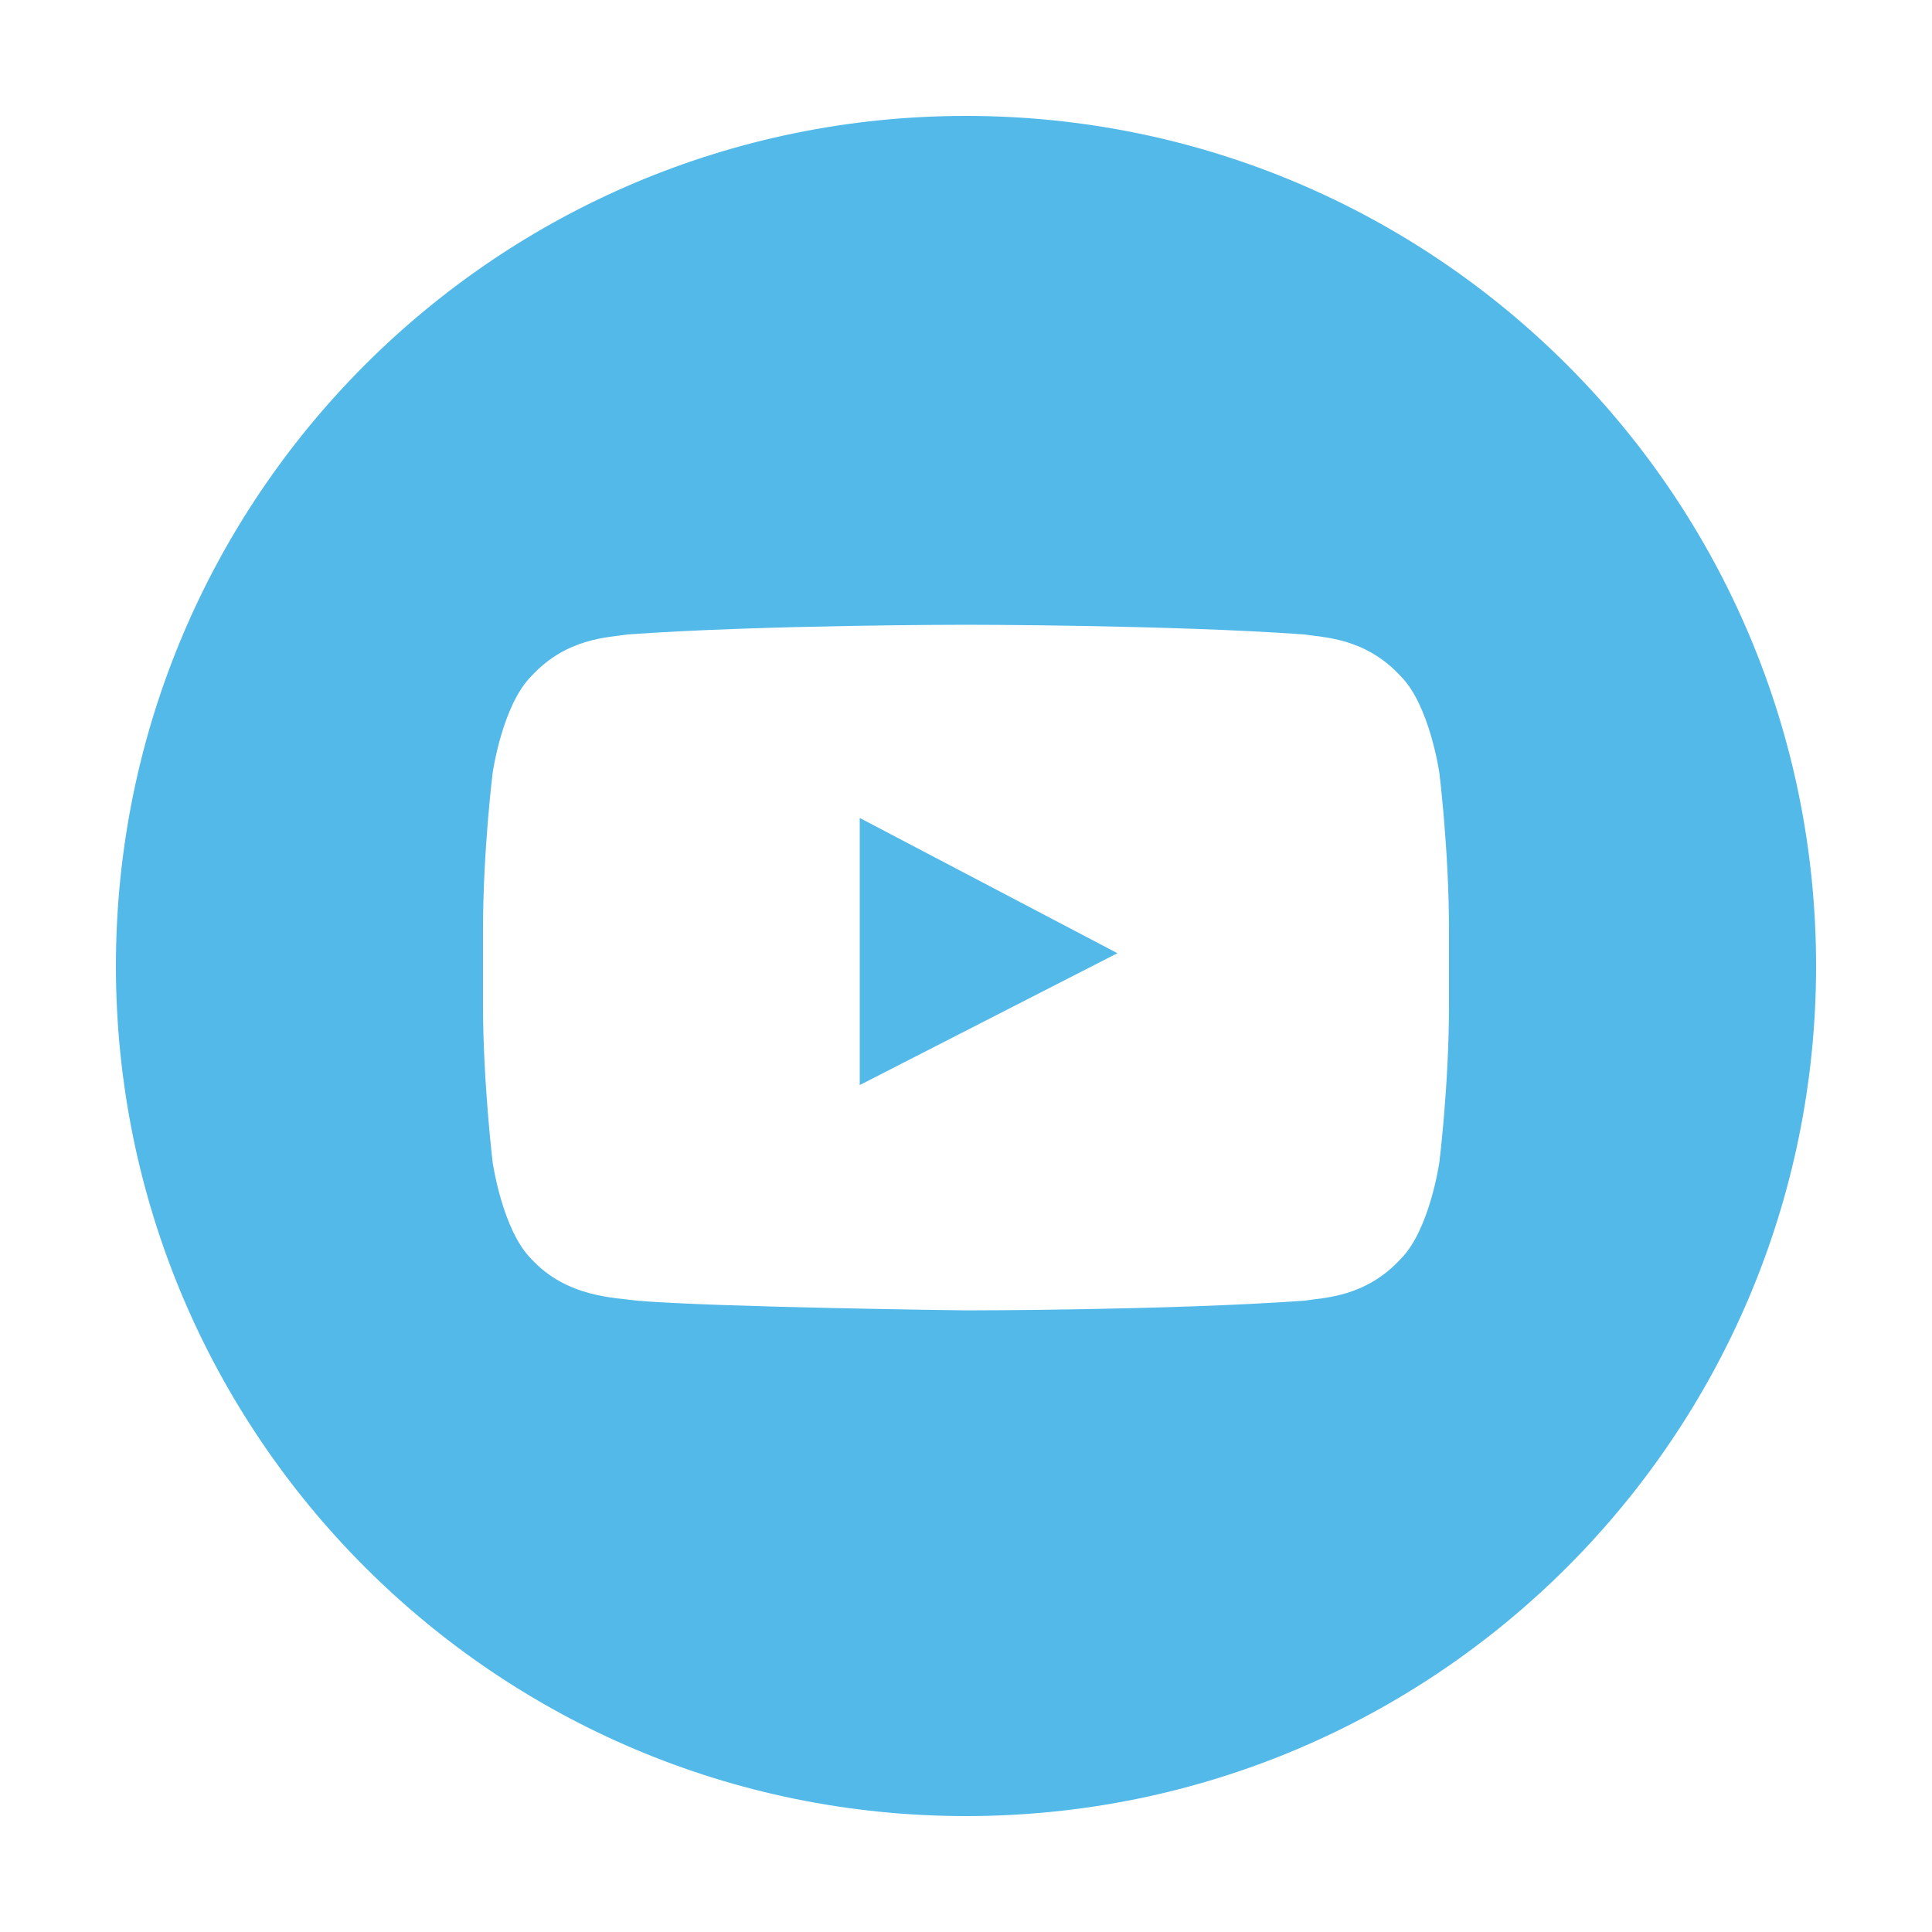 <?xml version="1.0" encoding="utf-8"?>
<!-- Generator: Adobe Illustrator 18.0.0, SVG Export Plug-In . SVG Version: 6.00 Build 0)  -->
<!DOCTYPE svg PUBLIC "-//W3C//DTD SVG 1.1//EN" "http://www.w3.org/Graphics/SVG/1.1/DTD/svg11.dtd">
<svg version="1.1" id="Layer_1" xmlns="http://www.w3.org/2000/svg" xmlns:xlink="http://www.w3.org/1999/xlink" x="0px" y="0px"
	 viewBox="0 0 800 800" enable-background="new 0 0 800 800" xml:space="preserve">
<path fill="#52B9E9" d="M400,48C205.6,48,48,205.6,48,400s157.6,352,352,352s352-157.6,352-352S594.4,48,400,48z M600,416
	c0,33.3-4,65.3-4,65.3s-4,28-16,40c-14.7,16-32,16-40,17.3c-56,4-140,4-140,4s-104-1.3-136-4c-9.3-1.3-29.3-1.3-44-17.3
	c-12-12-16-40-16-40s-4-33.3-4-65.3v-30.7c0-33.3,4-65.3,4-65.3s4-28,16-40c14.7-16,32-16,40-17.3c56-4,140-4,140-4s84,0,140,4
	c8,1.3,25.3,1.3,40,17.3c12,12,16,40,16,40s4,32,4,65.3V416z M356,449.3l106.7-54.6l-106.7-56V449.3z"/>
</svg>
